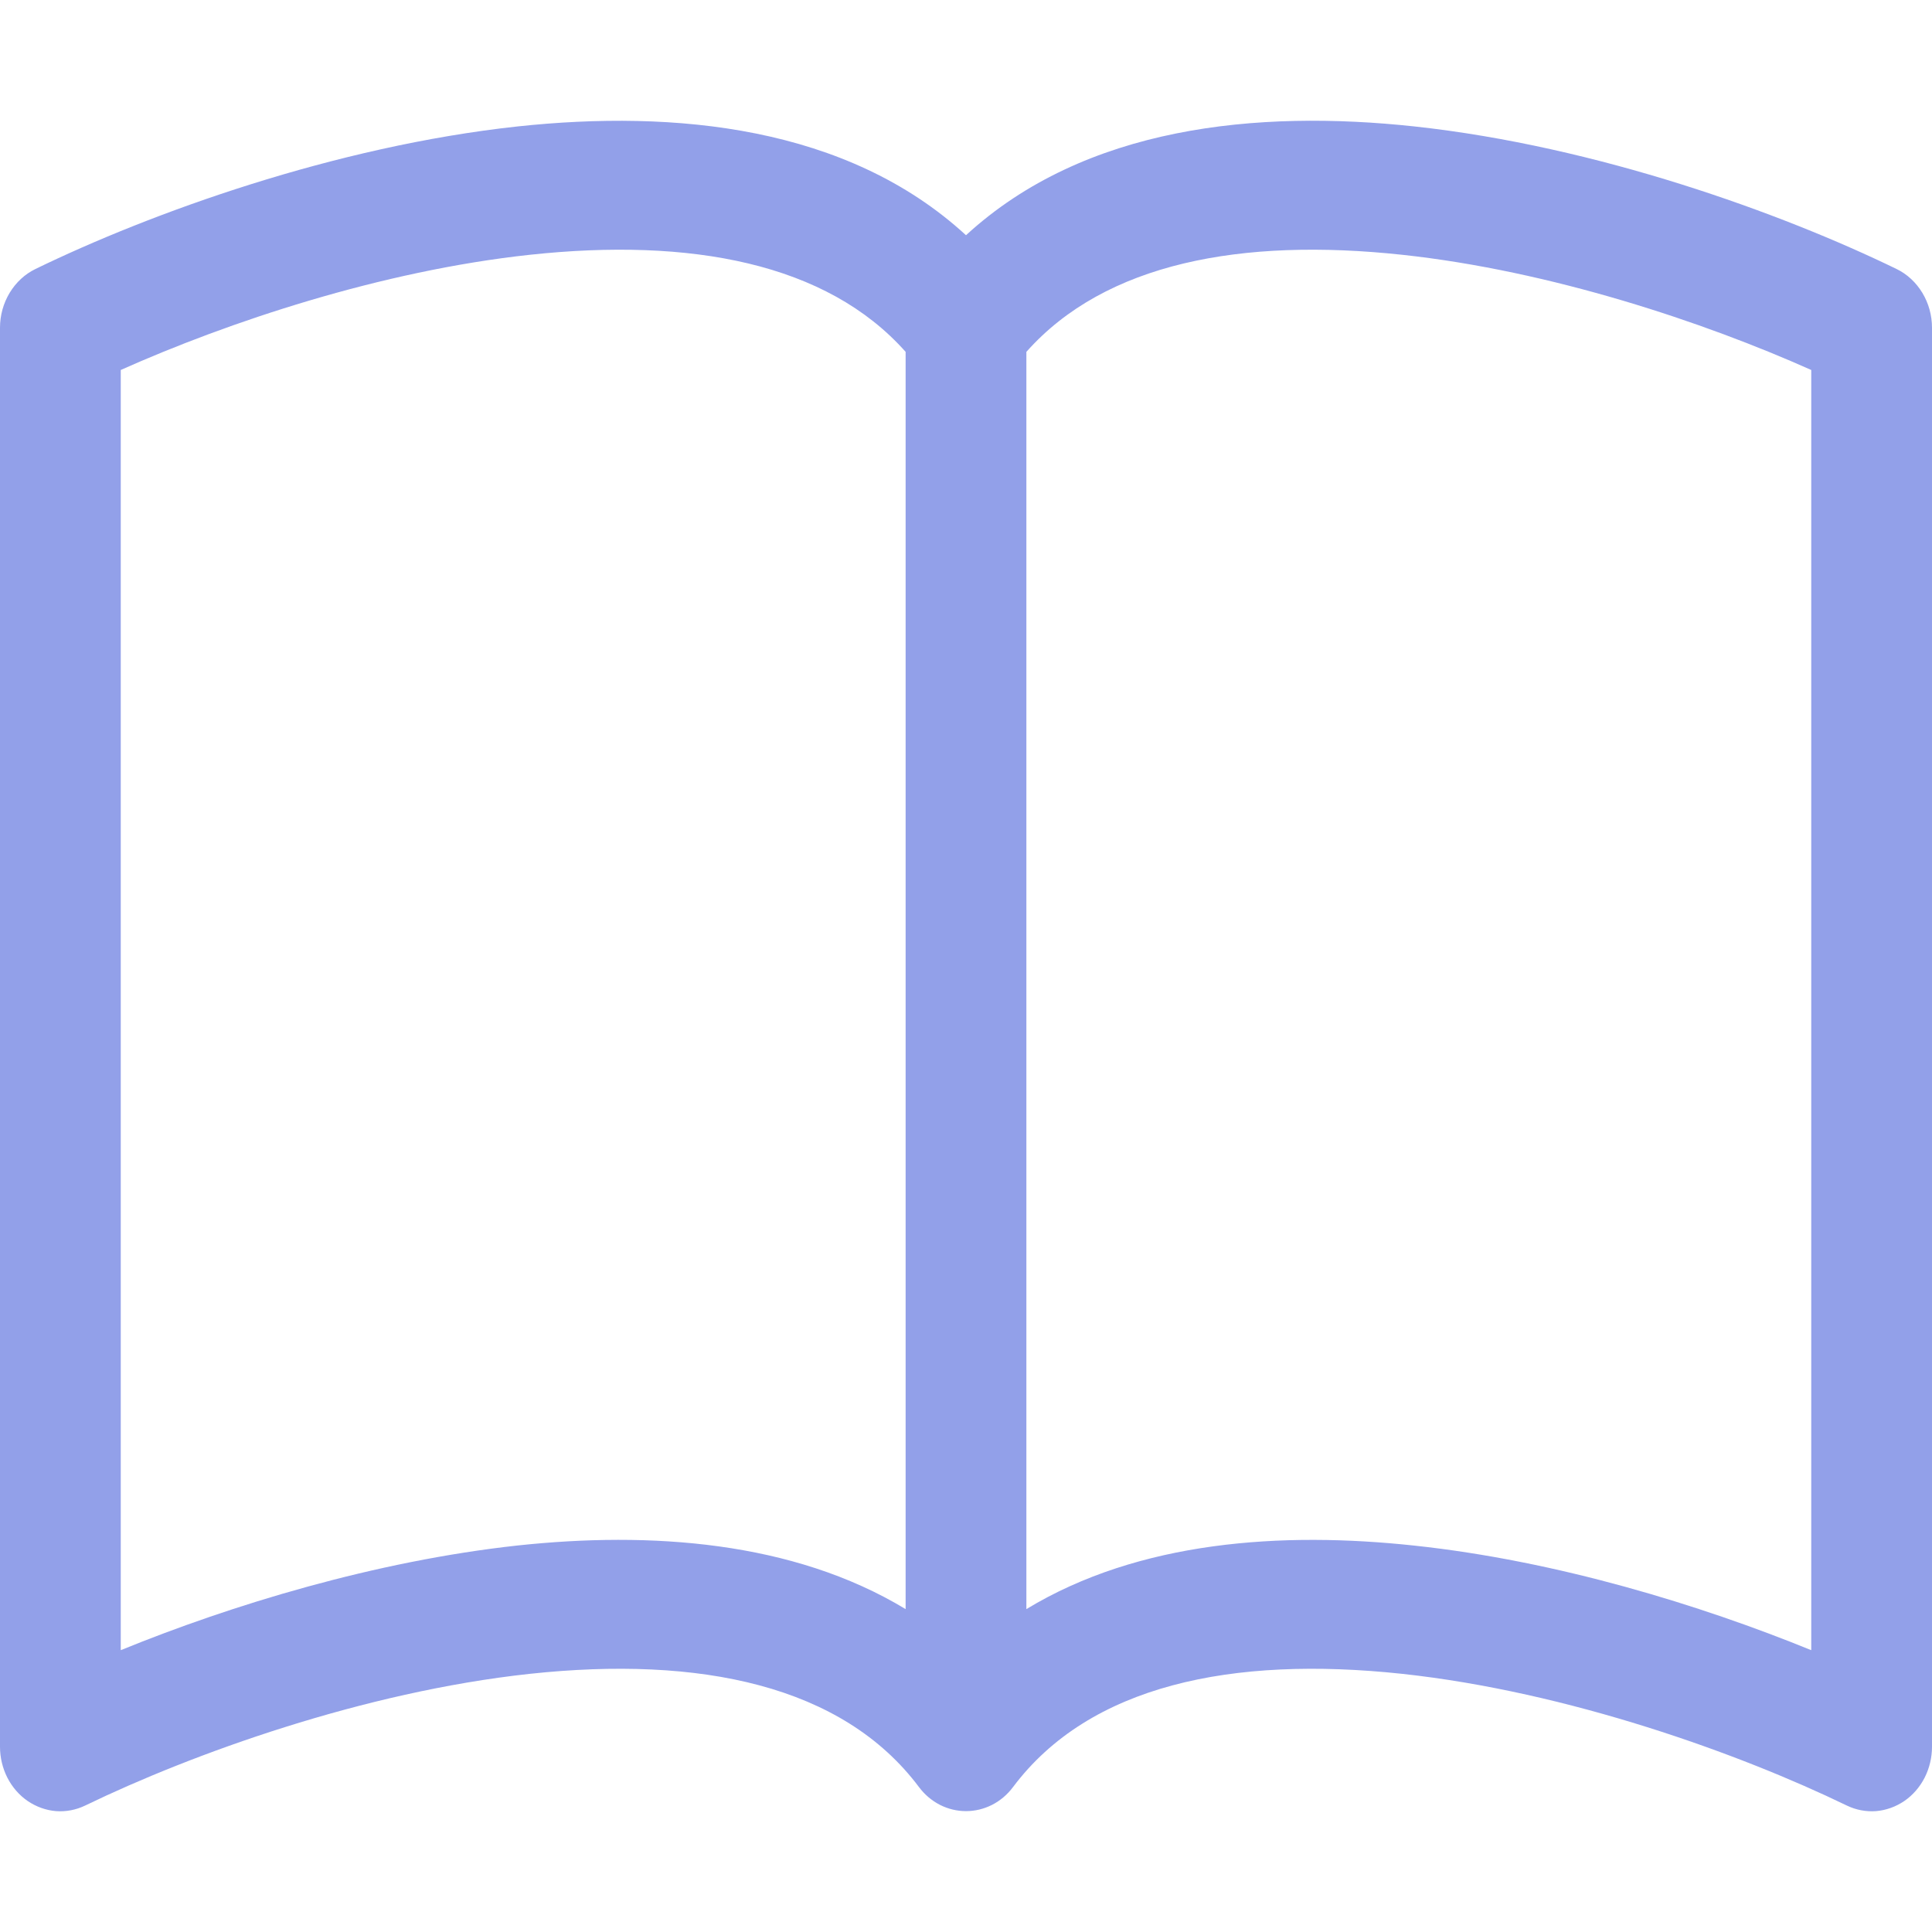 <svg width="16" height="16" viewBox="0 0 16 16" fill="none" xmlns="http://www.w3.org/2000/svg">
<path d="M1 3.064C1.885 2.669 3.154 2.243 4.388 2.11C5.718 1.967 6.846 2.177 7.5 2.914V13.326C6.565 12.76 5.38 12.682 4.287 12.799C3.107 12.928 1.917 13.292 1 13.666V3.064ZM8.5 2.914C9.154 2.177 10.282 1.967 11.612 2.11C12.846 2.243 14.115 2.669 15 3.064V13.666C14.082 13.292 12.893 12.926 11.713 12.8C10.619 12.682 9.435 12.759 8.5 13.326V2.914ZM8 1.948C7.015 1.043 5.587 0.908 4.287 1.047C2.773 1.211 1.245 1.765 0.293 2.228C0.206 2.27 0.132 2.339 0.08 2.425C0.028 2.511 2.65714e-05 2.611 0 2.714L0 14.466C2.3162e-05 14.555 0.021 14.643 0.061 14.722C0.101 14.8 0.159 14.867 0.229 14.915C0.3 14.963 0.38 14.992 0.464 14.999C0.547 15.005 0.631 14.989 0.707 14.952C1.589 14.525 3.01 14.011 4.387 13.862C5.796 13.711 6.977 13.955 7.61 14.799C7.657 14.862 7.716 14.912 7.784 14.947C7.851 14.981 7.925 14.999 8 14.999C8.075 14.999 8.149 14.981 8.216 14.947C8.284 14.912 8.343 14.862 8.39 14.799C9.023 13.955 10.204 13.711 11.612 13.862C12.99 14.011 14.412 14.525 15.293 14.952C15.369 14.989 15.453 15.005 15.536 14.999C15.62 14.992 15.7 14.963 15.771 14.915C15.841 14.867 15.899 14.8 15.939 14.722C15.979 14.643 16 14.555 16 14.466V2.714C16 2.611 15.972 2.511 15.92 2.425C15.868 2.339 15.794 2.27 15.707 2.228C14.755 1.765 13.227 1.211 11.713 1.047C10.413 0.907 8.985 1.043 8 1.948Z" fill="#586EDD" fill-opacity="0.65"/>
</svg>
